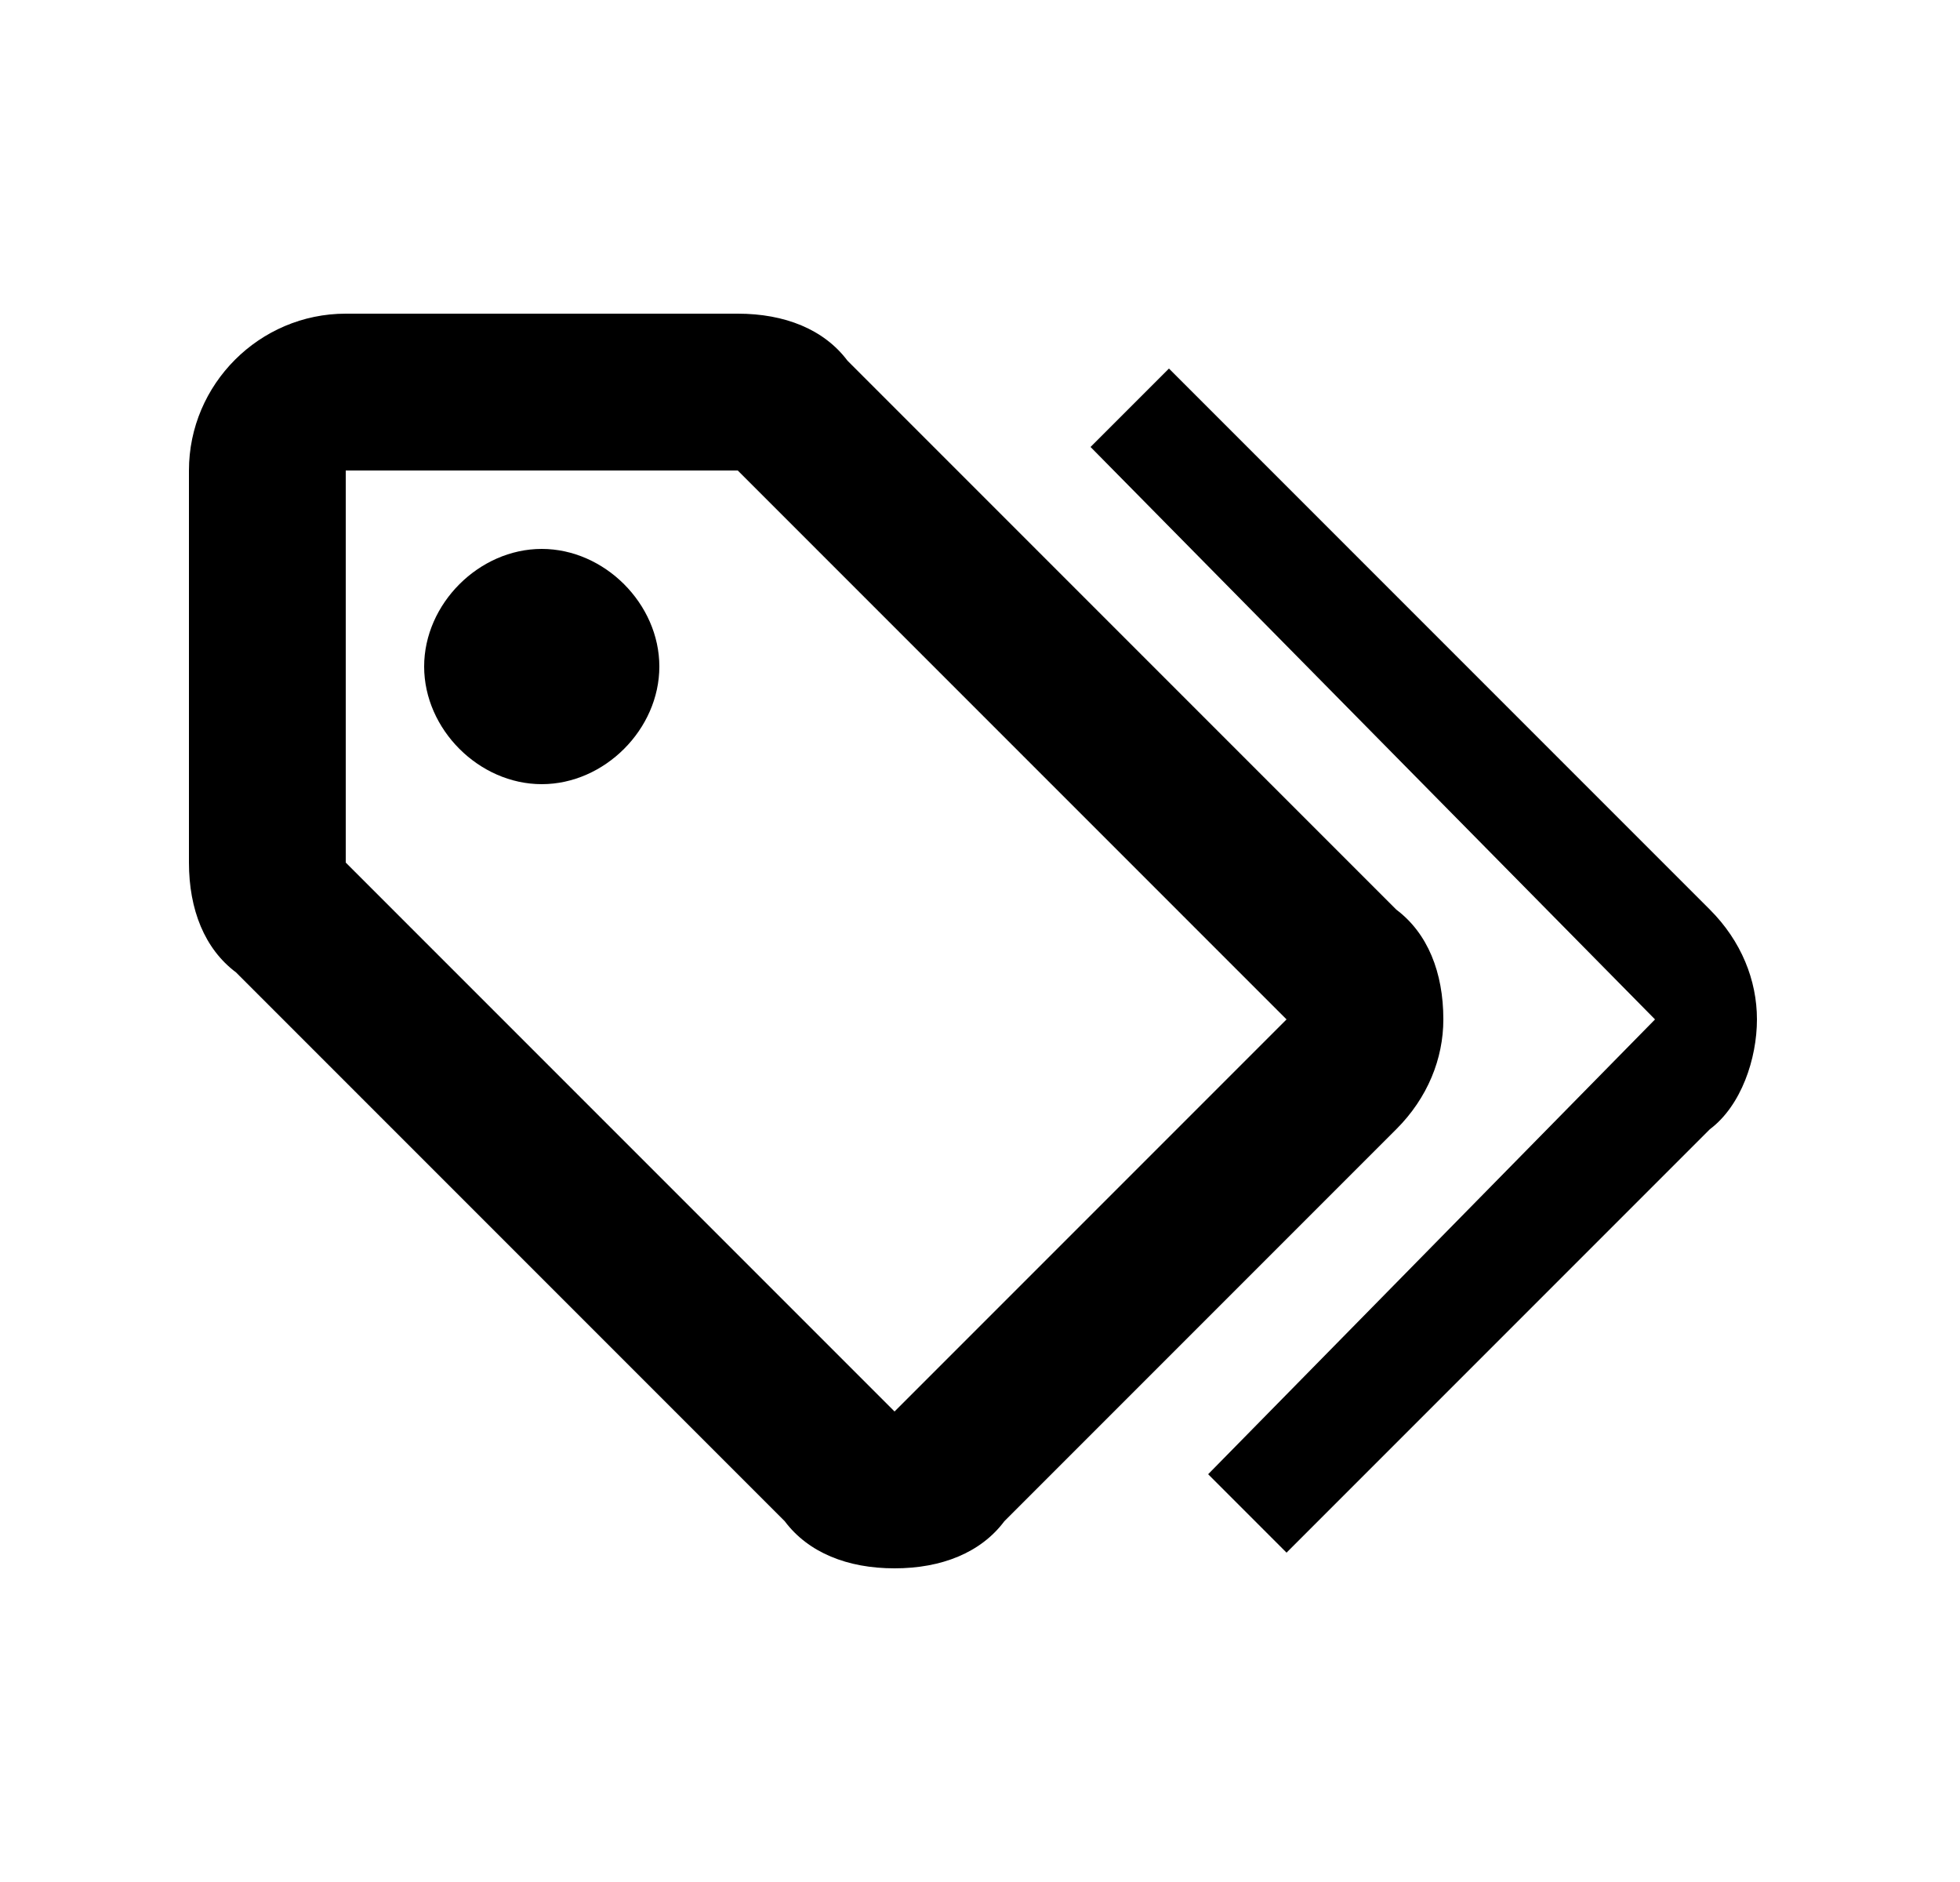 <svg id="1" viewBox="0 0 25 24" xmlns="http://www.w3.org/2000/svg">
<g id="479">
<path id="Vector" d="M6.91 10C7.71 10 8.41 9.3 8.41 8.5C8.41 7.7 7.71 7 6.91 7C6.11 7 5.41 7.7 5.41 8.5C5.41 9.3 6.11 10 6.91 10ZM9.41 6L16.41 13L11.41 18L4.41 11V6H9.41ZM9.41 4H4.41C3.31 4 2.41 4.9 2.41 6V11C2.41 11.6 2.61 12.1 3.01 12.4L10.01 19.4C10.31 19.8 10.81 20 11.41 20C12.01 20 12.51 19.8 12.81 19.4L17.81 14.4C18.21 14 18.41 13.5 18.41 13C18.41 12.4 18.21 11.9 17.81 11.6L10.81 4.6C10.51 4.2 10.01 4 9.41 4ZM13.91 5.7L14.91 4.7L21.81 11.6C22.21 12 22.41 12.5 22.41 13C22.41 13.5 22.21 14.1 21.81 14.4L16.41 19.8L15.41 18.8L21.11 13L13.91 5.7Z"/>
</g>
</svg>
